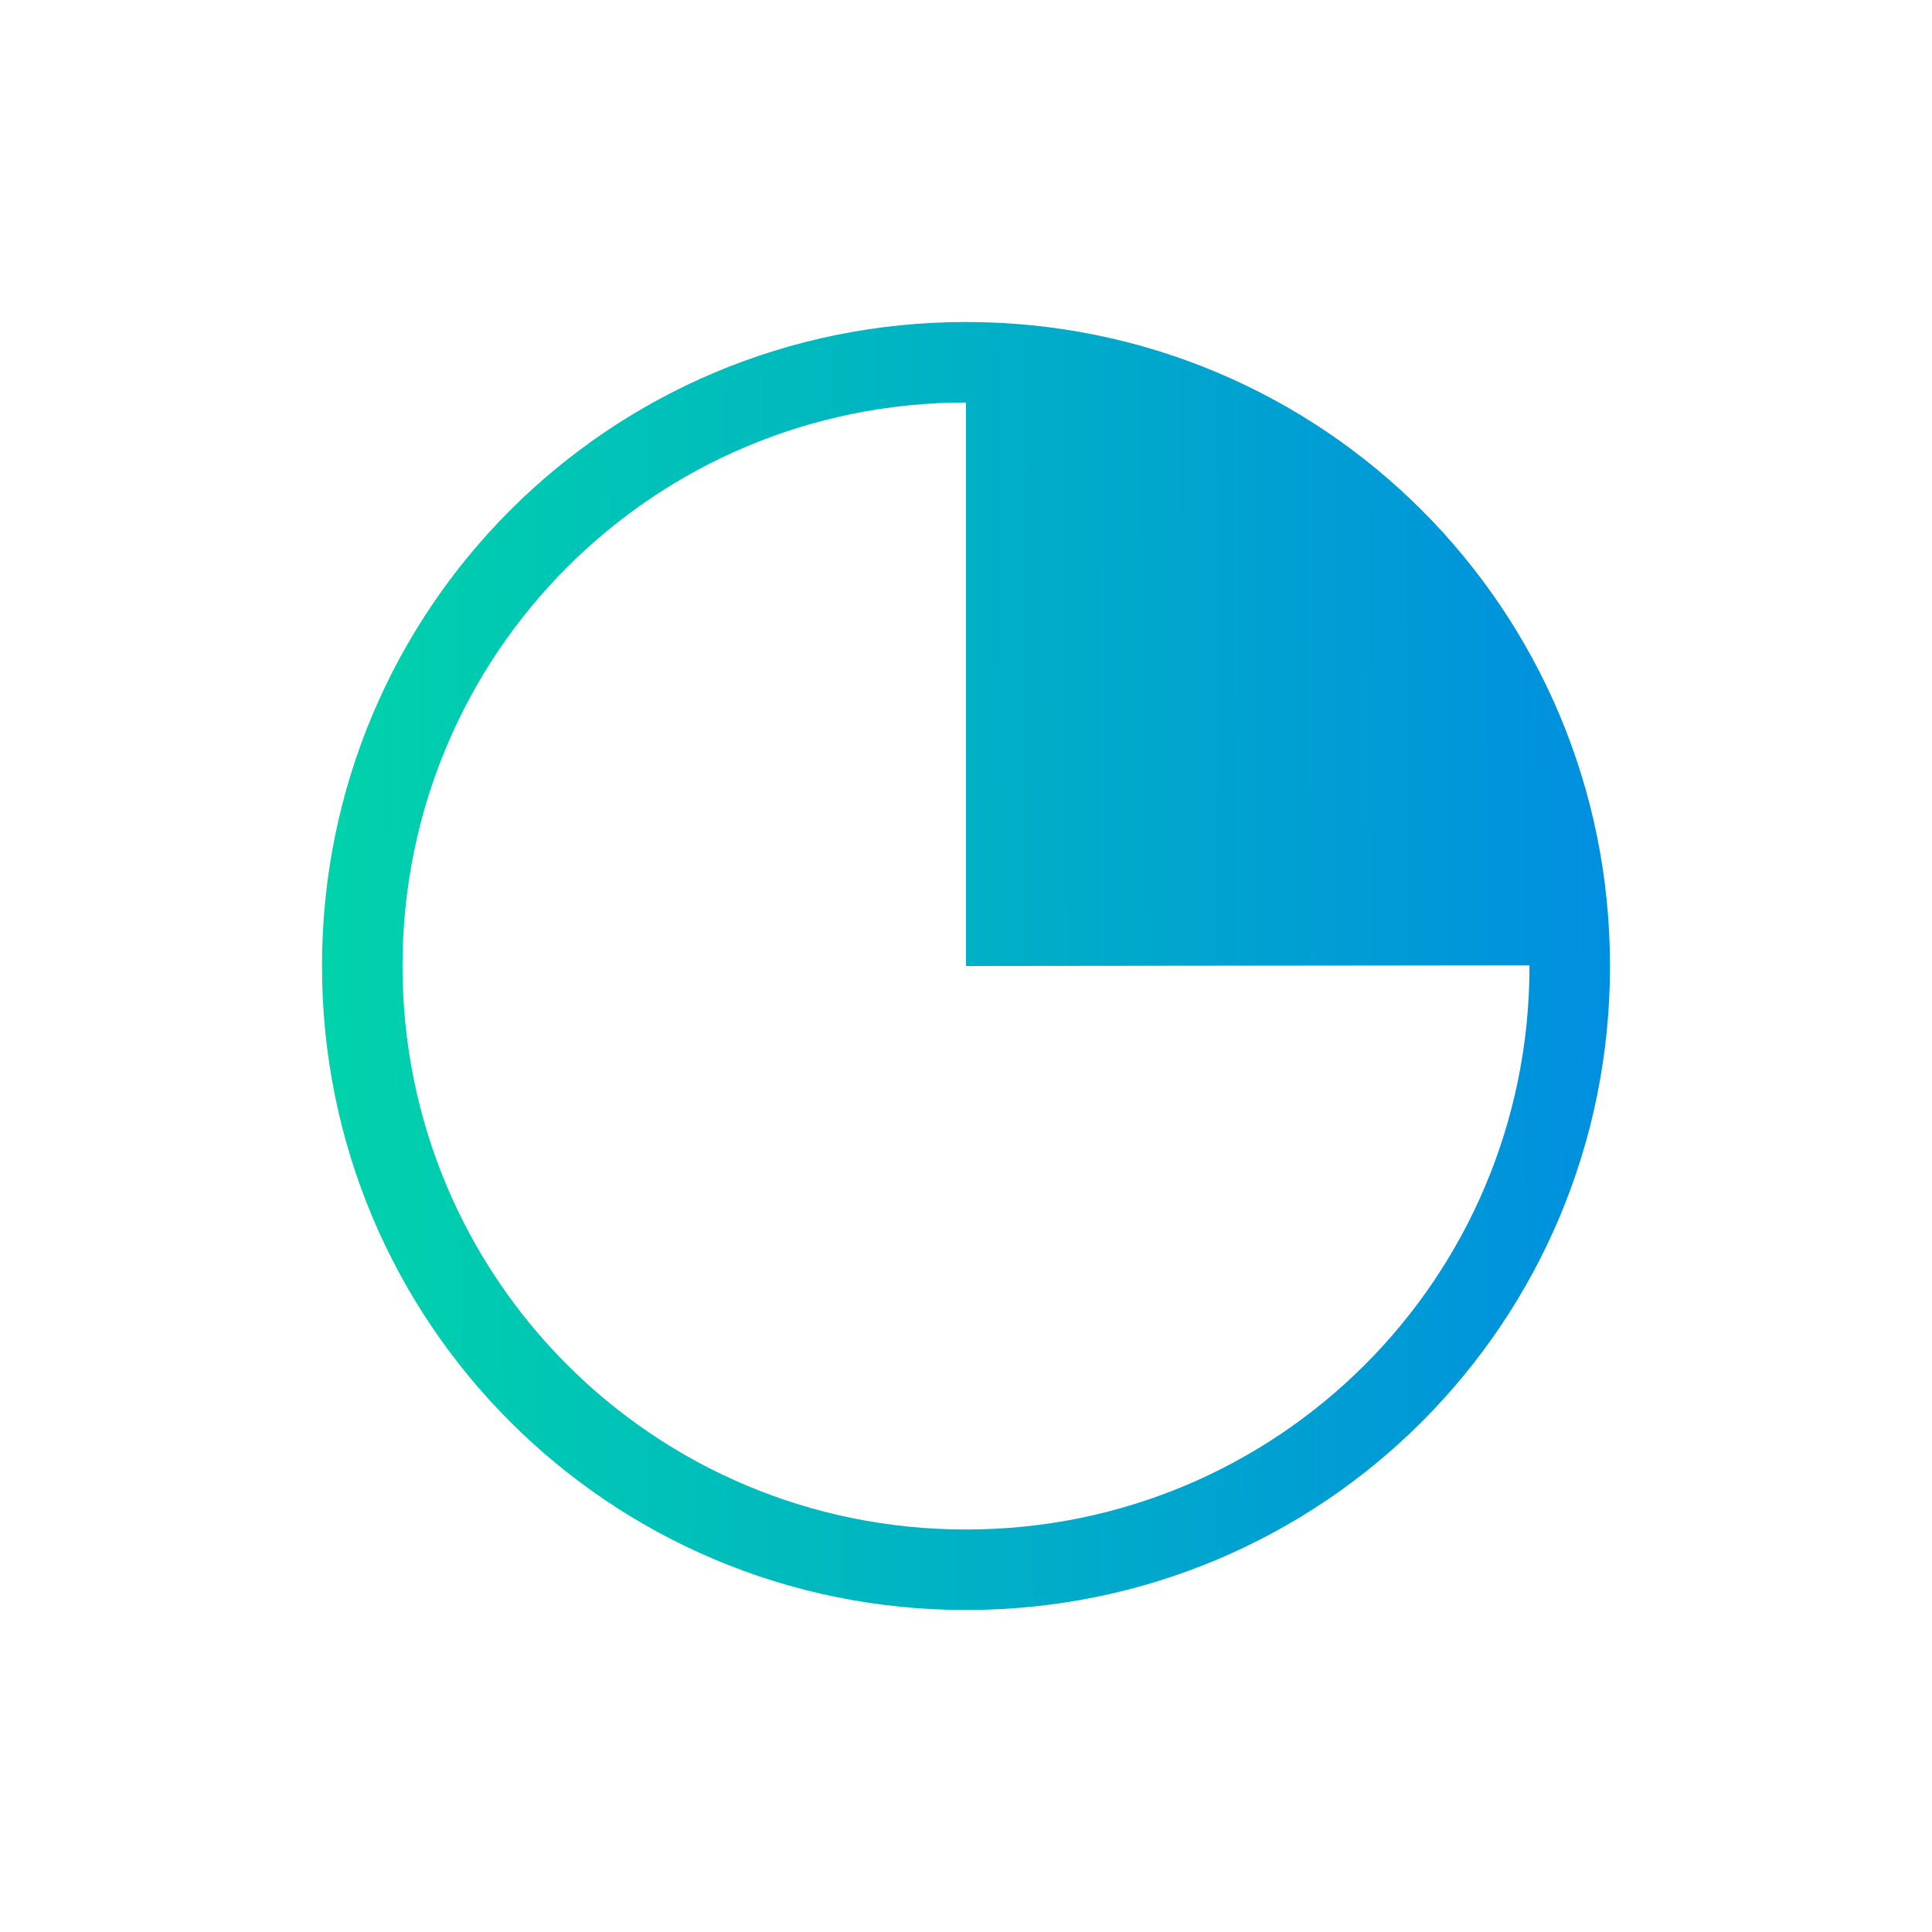 <?xml version="1.0" encoding="UTF-8" standalone="no"?>
<svg
   xmlns:dc="http://purl.org/dc/elements/1.1/"
   xmlns:cc="http://creativecommons.org/ns#"
   xmlns:rdf="http://www.w3.org/1999/02/22-rdf-syntax-ns#"
   xmlns:svg="http://www.w3.org/2000/svg"
   xmlns="http://www.w3.org/2000/svg"
   xmlns:xlink="http://www.w3.org/1999/xlink"
   xmlns:sodipodi="http://sodipodi.sourceforge.net/DTD/sodipodi-0.dtd"
   xmlns:inkscape="http://www.inkscape.org/namespaces/inkscape"
   viewBox="0 0 24 24"
   version="1.1"
   id="svg8"
   sodipodi:docname="office-chart-pie.svg"
   inkscape:version="1.0 (4035a4fb49, 2020-05-01)">
  <sodipodi:namedview
     pagecolor="#ffffff"
     bordercolor="#666666"
     borderopacity="1"
     objecttolerance="10"
     gridtolerance="10"
     guidetolerance="10"
     inkscape:pageopacity="0"
     inkscape:pageshadow="2"
     inkscape:window-width="1920"
     inkscape:window-height="1015"
     id="namedview10"
     showgrid="false"
     inkscape:zoom="9.8333333"
     inkscape:cx="12"
     inkscape:cy="12.305085"
     inkscape:window-x="0"
     inkscape:window-y="0"
     inkscape:window-maximized="1"
     inkscape:current-layer="svg8"
     inkscape:document-rotation="0" />
  <defs
     id="defs3051">
    <linearGradient
       inkscape:collect="always"
       id="linearGradient826">
      <stop
         style="stop-color:#00d4aa;stop-opacity:1"
         offset="0"
         id="stop822" />
      <stop
         style="stop-color:#0067ff;stop-opacity:1"
         offset="1"
         id="stop824" />
    </linearGradient>
    <style
       type="text/css"
       id="current-color-scheme">
      .ColorScheme-Text {
        color:#eff0f1;
      }
      </style>
    <linearGradient
       inkscape:collect="always"
       xlink:href="#linearGradient826"
       id="linearGradient828"
       x1="2.713"
       y1="10.873"
       x2="28.444"
       y2="10.747"
       gradientUnits="userSpaceOnUse" />
  </defs>
  <g
     transform="translate(1,1)"
     id="g6">
    <path
       style="fill:url(#linearGradient828);fill-opacity:1;stroke:none"
       d="M 11 3 C 6.568 3 3 6.568 3 11 C 3 15.432 6.568 19 11 19 C 15.432 19 19 15.432 19 11 C 19 6.568 15.432 3 11 3 z M 11 4 L 11 11 L 18 10.992 L 18 11 C 18 14.878 14.878 18 11 18 C 7.122 18 4 14.878 4 11 C 4 7.122 7.122 4 11 4 z "
       class="ColorScheme-Text"
       id="path4" />
  </g>
</svg>
